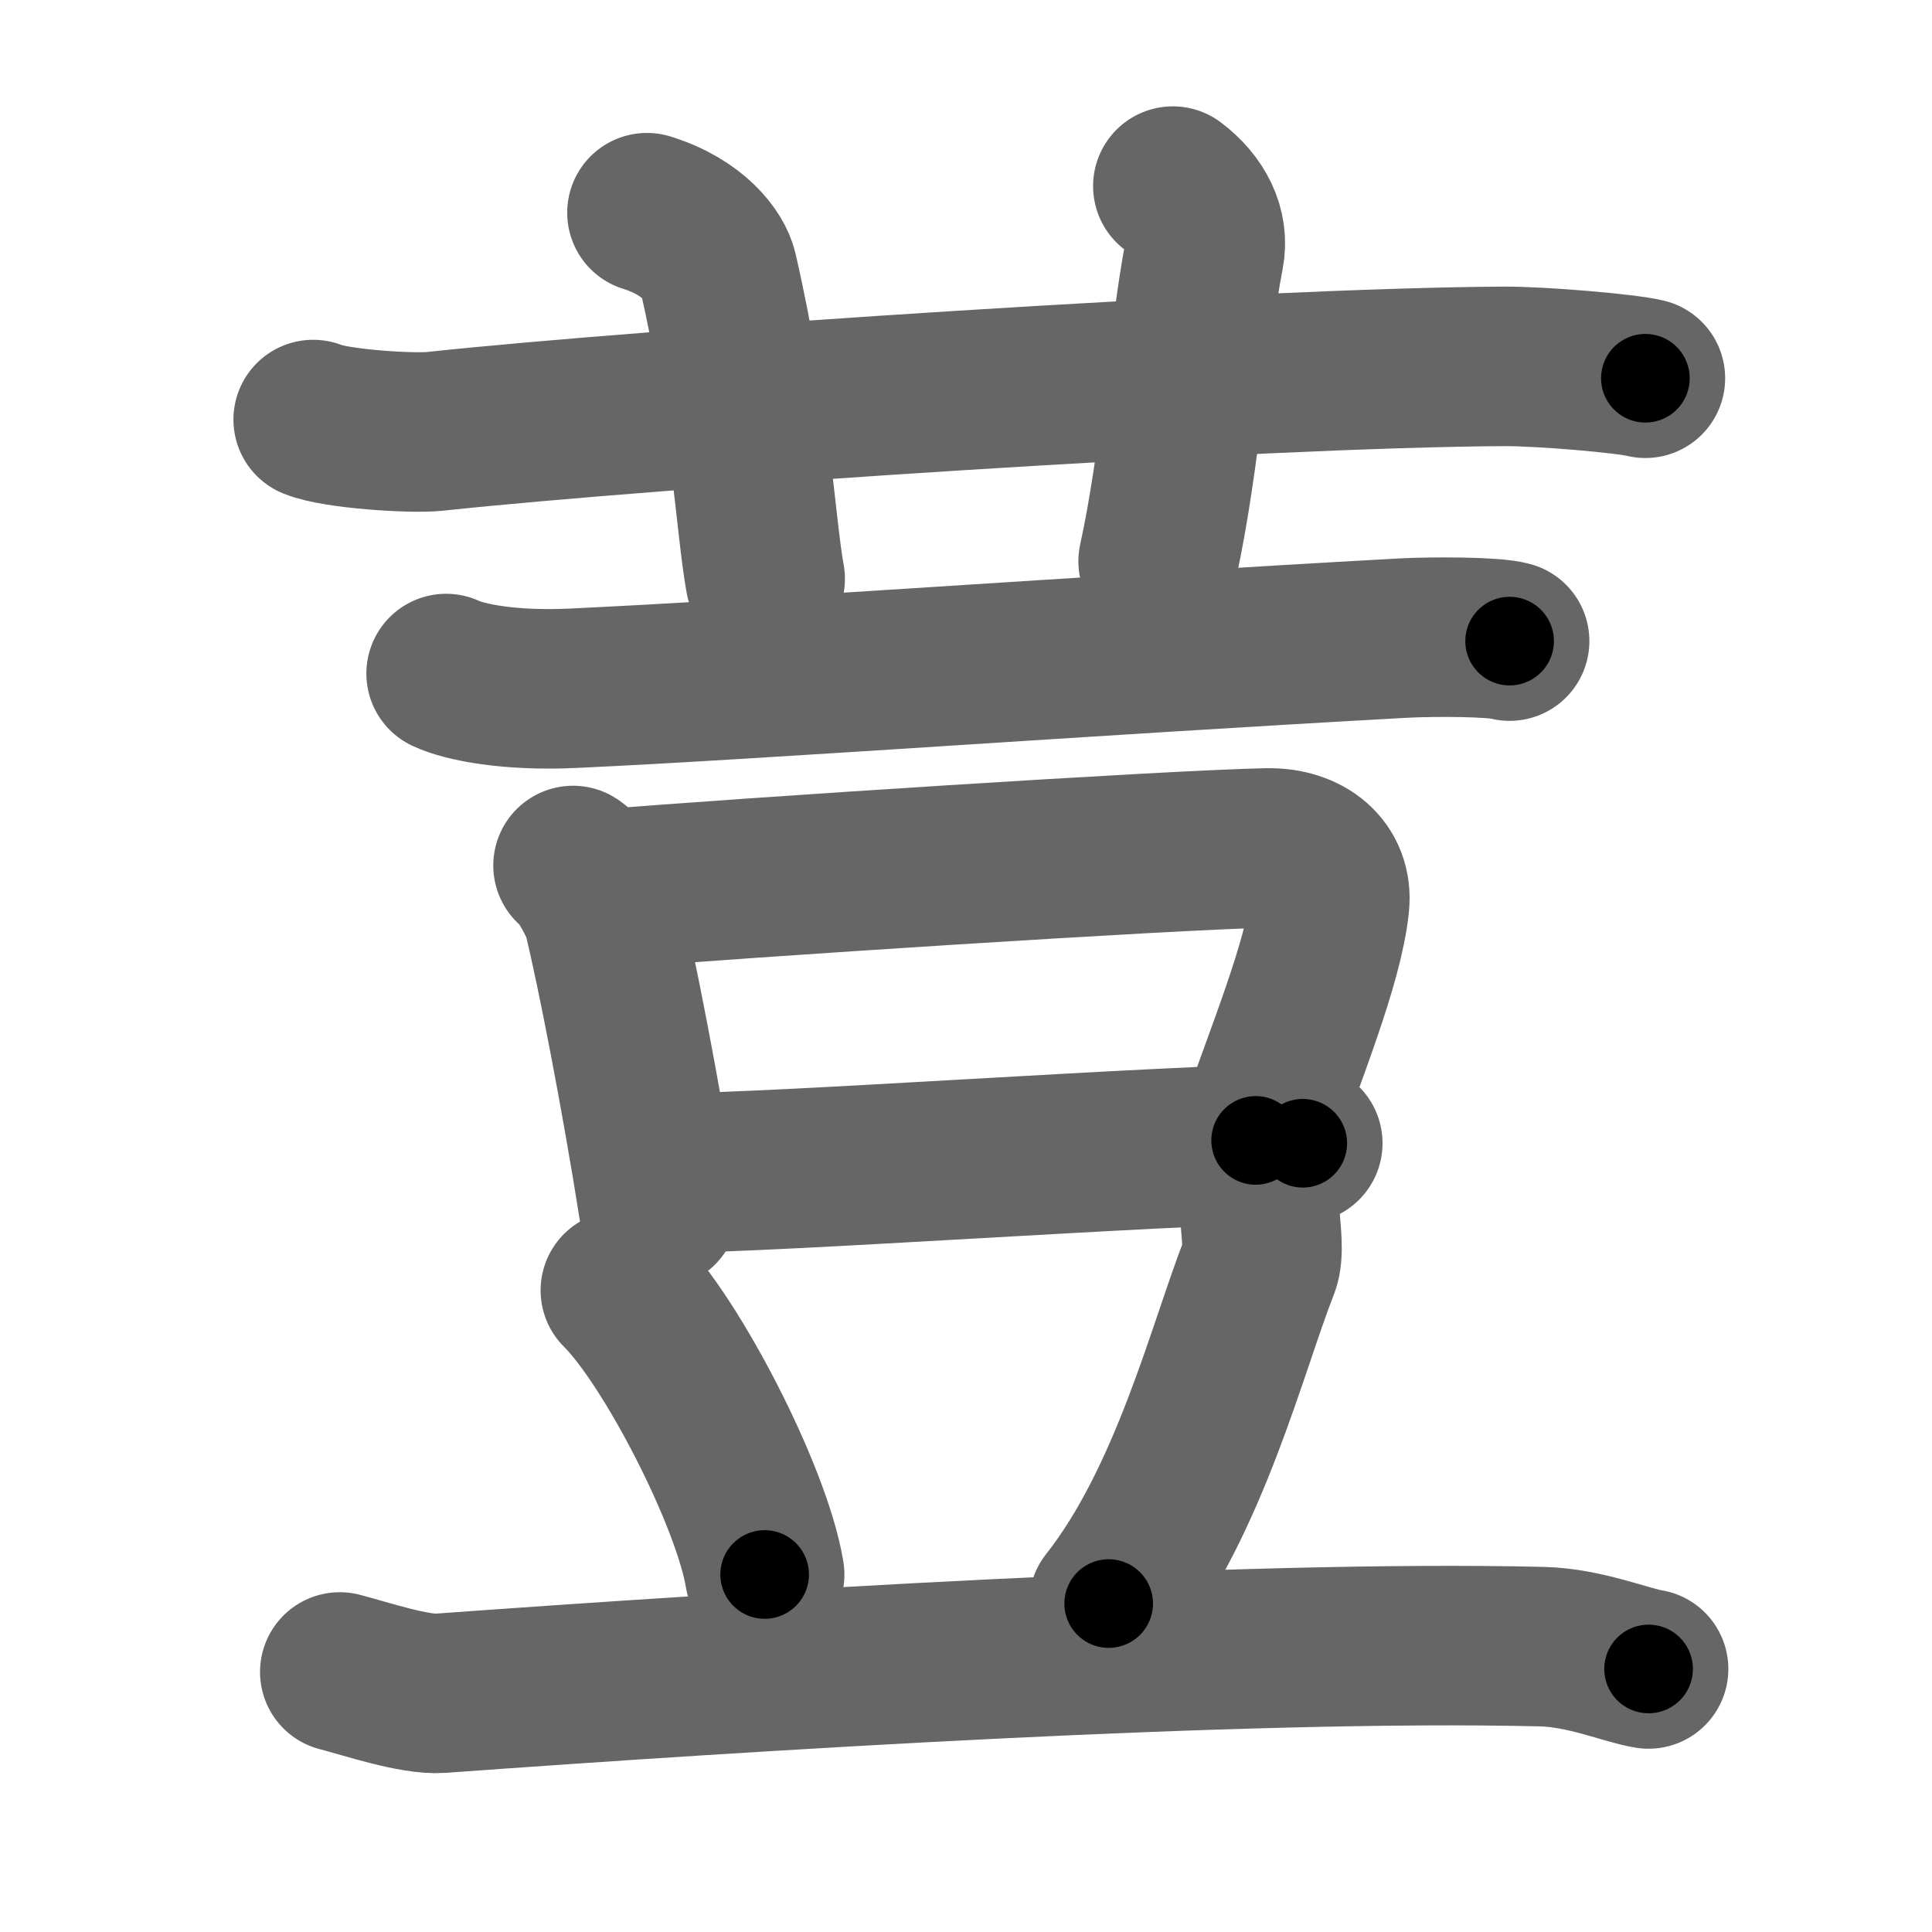 <svg xmlns="http://www.w3.org/2000/svg" width="109" height="109" viewBox="0 0 109 109" id="8373"><g fill="none" stroke="#666" stroke-width="9" stroke-linecap="round" stroke-linejoin="round"><g><g><path d="M17.67,23.67c1.29,0.53,5.54,0.8,6.83,0.67C37,23,71.12,20.74,84.83,20.67c2.16-0.01,6.92,0.4,8,0.67" /><path d="M36.5,12c2.67,0.83,3.8,2.47,4,3.33c1.86,8.06,2.13,14.4,2.67,17.33" /><path d="M66.17,10.5c1.33,1,2.06,2.4,1.77,3.86c-0.86,4.43-1.36,11.65-2.6,17.31" /></g><g><g><path d="M25.17,38c1.04,0.49,3.58,1,7.17,0.83C43.1,38.33,61,37,79.17,36c1.72-0.09,5.14-0.08,6,0.17" /></g><g><g><path d="M32.33,48.83c0.58,0.34,1.57,2.29,1.68,2.74c0.79,3.28,2.1,9.97,3.15,16.59" /><path d="M34,50.17c7.77-0.65,32.2-2.23,37.5-2.33c2.19-0.04,3.71,1.23,3.51,3.17c-0.34,3.33-2.5,8.49-4.17,13.33" /><path d="M38,66.17c5.82,0,27.47-1.57,35.5-1.67" /></g><path d="M35,72.8c2.87,2.83,7.42,11.63,8.14,16.03" /><path d="M71.11,68.87c0.02,0.51,0.22,1.86-0.05,2.54c-1.81,4.59-3.93,13.26-8.51,19.06" /><path d="M19.17,94.33c1.47,0.38,4.22,1.31,5.69,1.2c17.25-1.25,45.31-3.03,62.13-2.63c2.45,0.06,4.79,1.07,6.02,1.26" /></g></g></g></g><g fill="none" stroke="#000" stroke-width="5" stroke-linecap="round" stroke-linejoin="round"><g><g><path d="M17.67,23.67c1.29,0.53,5.54,0.8,6.83,0.67C37,23,71.12,20.74,84.83,20.67c2.16-0.01,6.92,0.4,8,0.67" stroke-dasharray="75.385" stroke-dashoffset="75.385"><animate attributeName="stroke-dashoffset" values="75.385;75.385;0" dur="0.567s" fill="freeze" begin="0s;8373.click" /></path><path d="M36.5,12c2.67,0.83,3.8,2.47,4,3.33c1.86,8.06,2.13,14.4,2.67,17.33" stroke-dasharray="22.953" stroke-dashoffset="22.953"><animate attributeName="stroke-dashoffset" values="22.953" fill="freeze" begin="8373.click" /><animate attributeName="stroke-dashoffset" values="22.953;22.953;0" keyTimes="0;0.711;1" dur="0.797s" fill="freeze" begin="0s;8373.click" /></path><path d="M66.17,10.5c1.33,1,2.06,2.4,1.77,3.86c-0.86,4.43-1.36,11.65-2.6,17.31" stroke-dasharray="21.997" stroke-dashoffset="21.997"><animate attributeName="stroke-dashoffset" values="21.997" fill="freeze" begin="8373.click" /><animate attributeName="stroke-dashoffset" values="21.997;21.997;0" keyTimes="0;0.784;1" dur="1.017s" fill="freeze" begin="0s;8373.click" /></path></g><g><g><path d="M25.17,38c1.04,0.49,3.58,1,7.17,0.83C43.1,38.33,61,37,79.17,36c1.72-0.09,5.14-0.08,6,0.17" stroke-dasharray="60.201" stroke-dashoffset="60.201"><animate attributeName="stroke-dashoffset" values="60.201" fill="freeze" begin="8373.click" /><animate attributeName="stroke-dashoffset" values="60.201;60.201;0" keyTimes="0;0.692;1" dur="1.47s" fill="freeze" begin="0s;8373.click" /></path></g><g><g><path d="M32.33,48.83c0.58,0.34,1.57,2.29,1.68,2.74c0.79,3.28,2.1,9.97,3.15,16.59" stroke-dasharray="20.139" stroke-dashoffset="20.139"><animate attributeName="stroke-dashoffset" values="20.139" fill="freeze" begin="8373.click" /><animate attributeName="stroke-dashoffset" values="20.139;20.139;0" keyTimes="0;0.88;1" dur="1.671s" fill="freeze" begin="0s;8373.click" /></path><path d="M34,50.17c7.77-0.65,32.2-2.23,37.5-2.33c2.19-0.04,3.71,1.23,3.51,3.17c-0.34,3.33-2.5,8.49-4.17,13.33" stroke-dasharray="56.996" stroke-dashoffset="56.996"><animate attributeName="stroke-dashoffset" values="56.996" fill="freeze" begin="8373.click" /><animate attributeName="stroke-dashoffset" values="56.996;56.996;0" keyTimes="0;0.746;1" dur="2.241s" fill="freeze" begin="0s;8373.click" /></path><path d="M38,66.17c5.82,0,27.47-1.57,35.5-1.67" stroke-dasharray="35.543" stroke-dashoffset="35.543"><animate attributeName="stroke-dashoffset" values="35.543" fill="freeze" begin="8373.click" /><animate attributeName="stroke-dashoffset" values="35.543;35.543;0" keyTimes="0;0.863;1" dur="2.596s" fill="freeze" begin="0s;8373.click" /></path></g><path d="M35,72.8c2.87,2.83,7.42,11.63,8.14,16.03" stroke-dasharray="18.147" stroke-dashoffset="18.147"><animate attributeName="stroke-dashoffset" values="18.147" fill="freeze" begin="8373.click" /><animate attributeName="stroke-dashoffset" values="18.147;18.147;0" keyTimes="0;0.935;1" dur="2.777s" fill="freeze" begin="0s;8373.click" /></path><path d="M71.11,68.87c0.02,0.51,0.22,1.86-0.05,2.54c-1.81,4.59-3.93,13.26-8.51,19.06" stroke-dasharray="23.532" stroke-dashoffset="23.532"><animate attributeName="stroke-dashoffset" values="23.532" fill="freeze" begin="8373.click" /><animate attributeName="stroke-dashoffset" values="23.532;23.532;0" keyTimes="0;0.922;1" dur="3.012s" fill="freeze" begin="0s;8373.click" /></path><path d="M19.17,94.33c1.47,0.38,4.22,1.31,5.69,1.2c17.25-1.25,45.31-3.03,62.13-2.63c2.45,0.06,4.79,1.07,6.02,1.26" stroke-dasharray="74.209" stroke-dashoffset="74.209"><animate attributeName="stroke-dashoffset" values="74.209" fill="freeze" begin="8373.click" /><animate attributeName="stroke-dashoffset" values="74.209;74.209;0" keyTimes="0;0.844;1" dur="3.57s" fill="freeze" begin="0s;8373.click" /></path></g></g></g></g></svg>